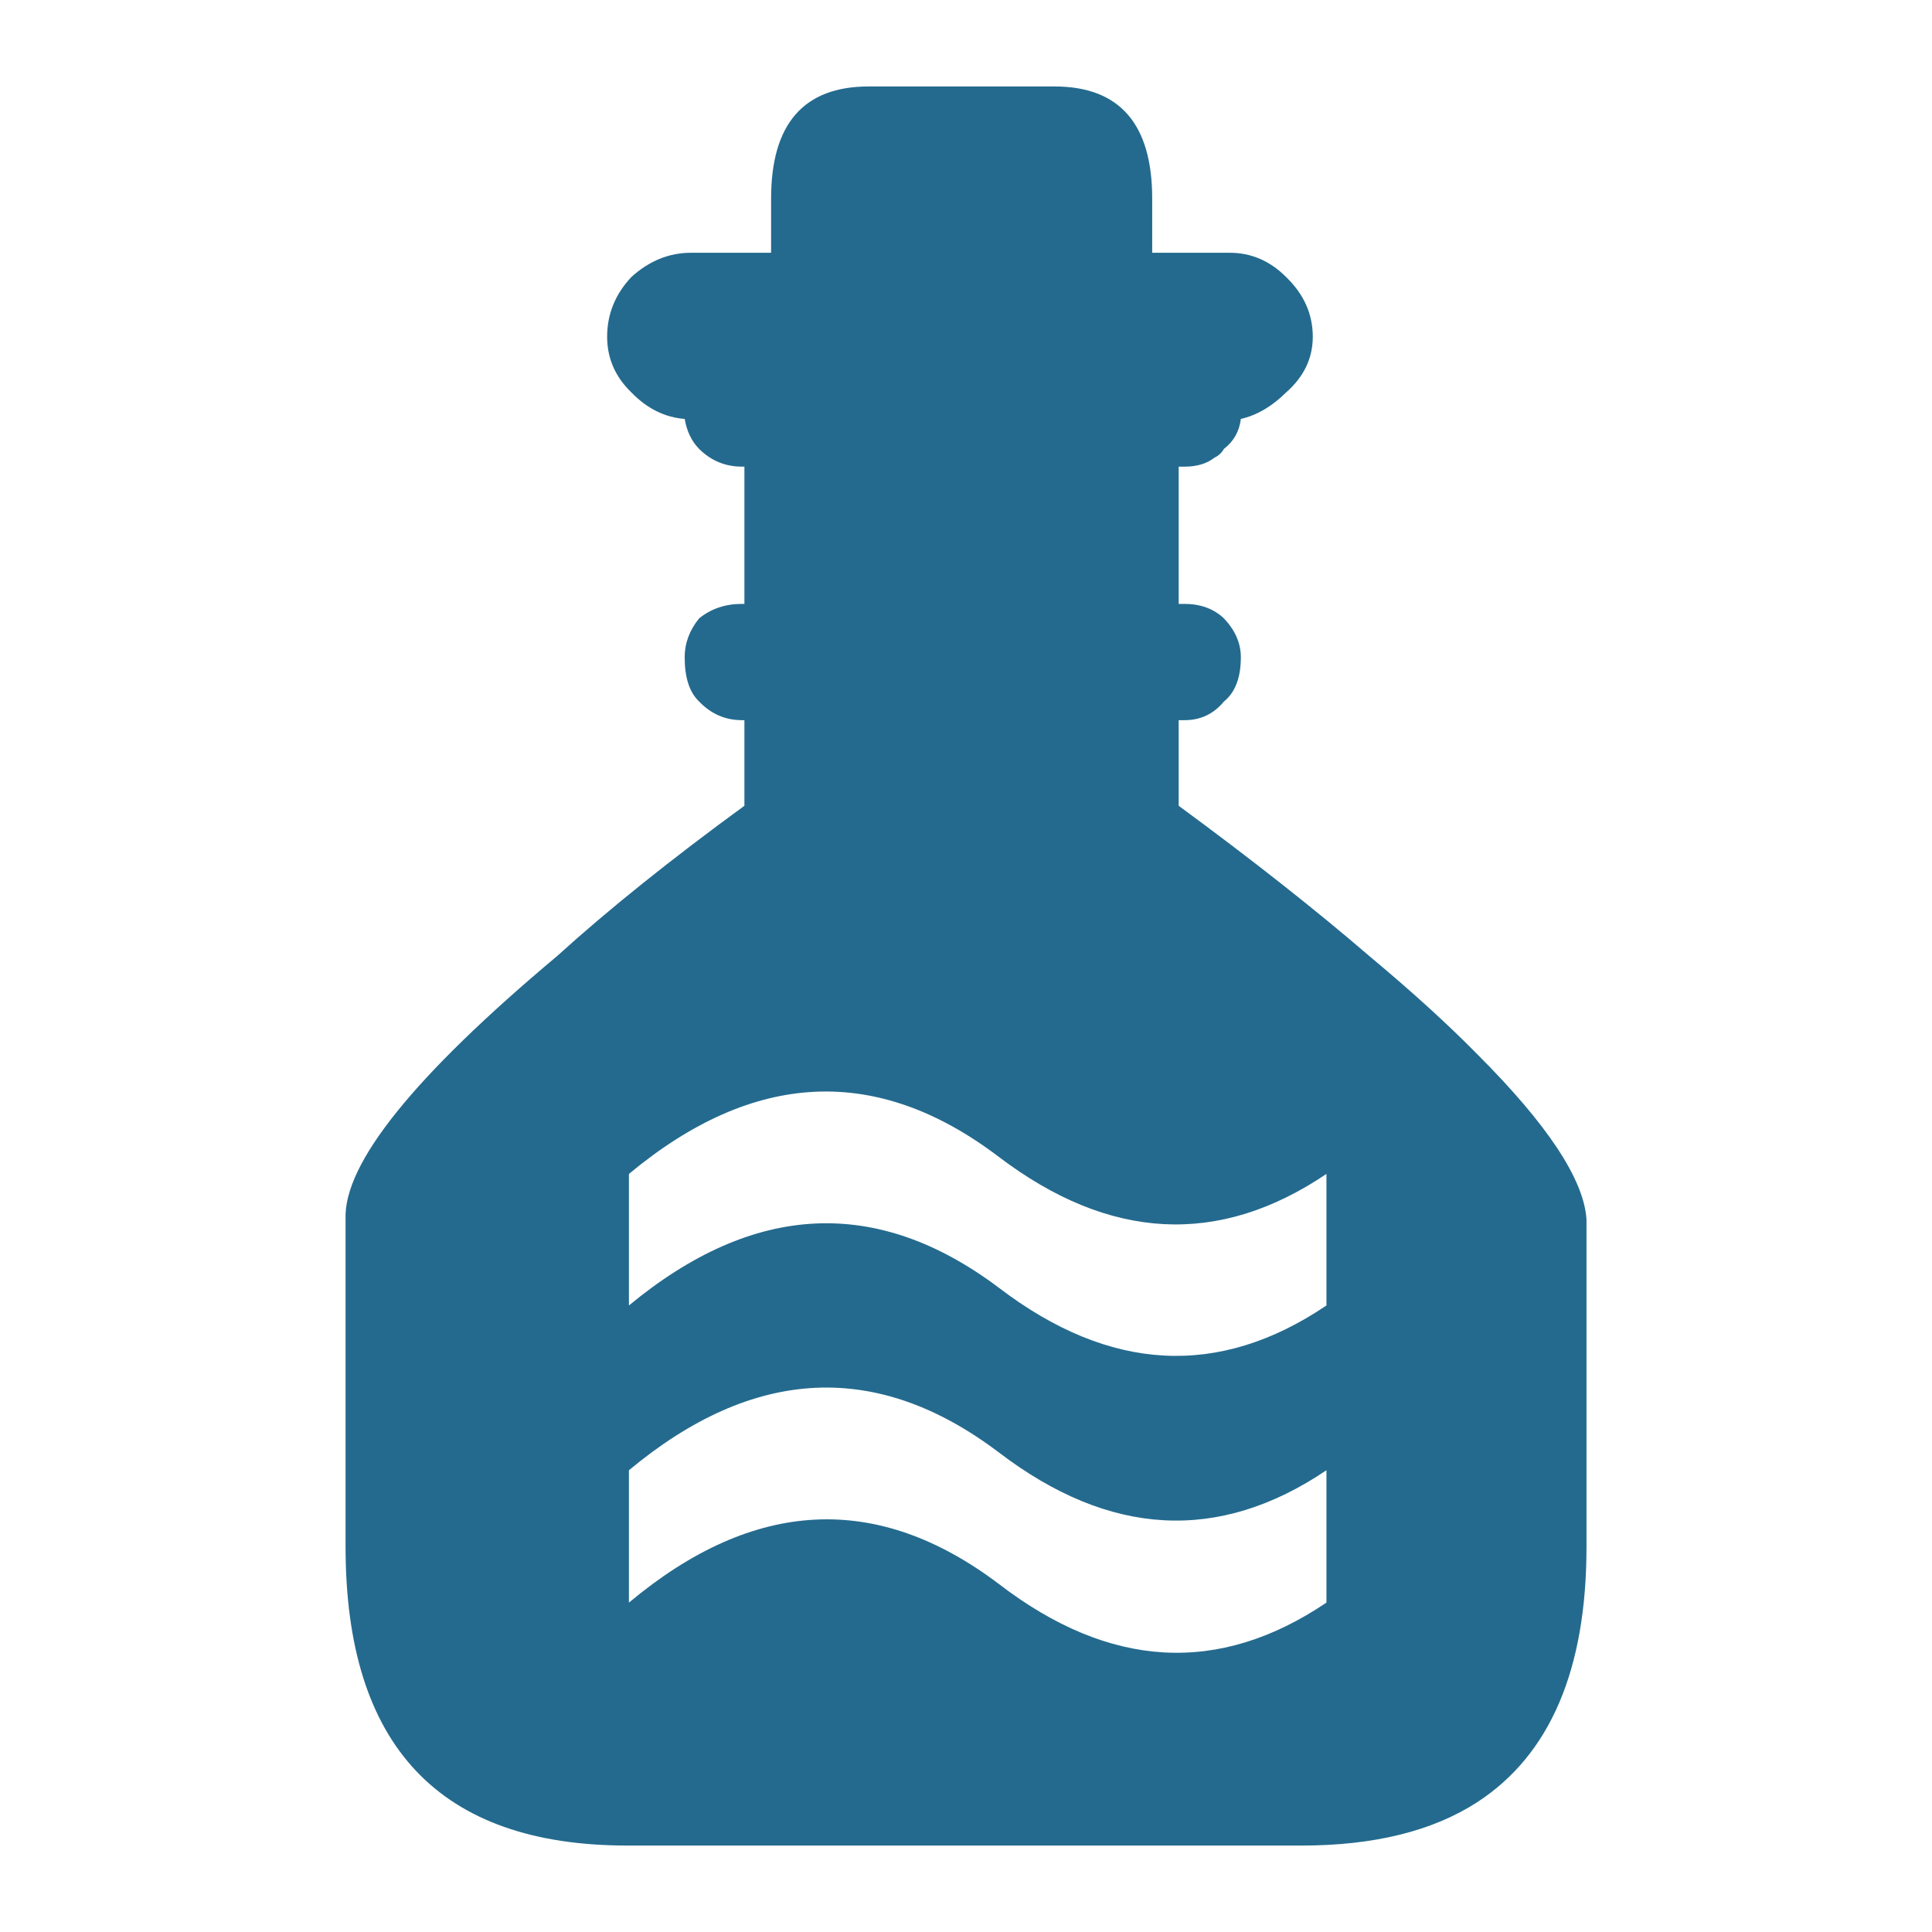 <?xml version="1.0" encoding="UTF-8" standalone="no"?>
<!-- Created with Inkscape (http://www.inkscape.org/) -->

<svg
   width="512"
   height="512"
   viewBox="0 0 135.467 135.467"
   version="1.1"
   id="svg1"
   inkscape:version="1.3.2 (091e20e, 2023-11-25, custom)"
   sodipodi:docname="KWD_KIT_Potion_EnhanceMagickaRate.svg"
   xmlns:inkscape="http://www.inkscape.org/namespaces/inkscape"
   xmlns:sodipodi="http://sodipodi.sourceforge.net/DTD/sodipodi-0.dtd"
   xmlns="http://www.w3.org/2000/svg"
   xmlns:svg="http://www.w3.org/2000/svg">
  <sodipodi:namedview
     id="namedview1"
     pagecolor="#ffffff"
     bordercolor="#000000"
     borderopacity="0.25"
     inkscape:showpageshadow="2"
     inkscape:pageopacity="0.0"
     inkscape:pagecheckerboard="0"
     inkscape:deskcolor="#d1d1d1"
     inkscape:document-units="px"
     inkscape:zoom="1.1131408"
     inkscape:cx="273.10112"
     inkscape:cy="278.04209"
     inkscape:window-width="1920"
     inkscape:window-height="1017"
     inkscape:window-x="1042"
     inkscape:window-y="276"
     inkscape:window-maximized="1"
     inkscape:current-layer="layer1" />
  <defs
     id="defs1" />
  <g
     inkscape:label="Layer 1"
     inkscape:groupmode="layer"
     id="layer1">
    <path
       style="fill:#246a8e;fill-opacity:1;fill-rule:evenodd;stroke:none;stroke-width:0.261"
       d="m 44.099,82.313 v 9.223 c 8.76,-7.245 17.406,-7.659 25.937,-1.243 7.769,5.925 15.425,6.34 22.971,1.243 V 82.313 C 85.461,87.404 77.805,87.007 70.036,81.119 61.505,74.632 52.859,75.029 44.099,82.313 m 0,20.777 v 9.281 c 8.76,-7.322 17.406,-7.757 25.937,-1.307 7.769,5.963 15.425,6.399 22.971,1.307 v -9.281 c -7.545,5.092 -15.202,4.675 -22.971,-1.25 -8.531,-6.455 -17.177,-6.038 -25.937,1.25 M 111.241,85.478 v 22.985 c 0,8.603 -2.548,14.567 -7.644,17.891 -3.134,2.034 -7.248,3.052 -12.34,3.052 h -47.264 c -13.176,0 -19.763,-6.98 -19.763,-20.942 V 85.478 c -0.148,-3.882 4.799,-10.032 14.84,-18.448 3.582,-3.249 7.957,-6.759 13.126,-10.531 v -6.002 h -0.172 c -1.167,0 -2.167,-0.436 -3.002,-1.307 -0.676,-0.638 -1.014,-1.675 -1.014,-3.109 0,-0.981 0.338,-1.888 1.014,-2.722 0.834,-0.677 1.834,-1.015 3.002,-1.015 h 0.172 v -9.624 h -0.172 c -1.167,0 -2.167,-0.415 -3.002,-1.244 C 48.498,30.948 48.16,30.247 48.008,29.375 46.612,29.266 45.367,28.647 44.271,27.517 c -1.134,-1.095 -1.7,-2.398 -1.7,-3.907 0,-1.587 0.567,-2.982 1.7,-4.187 1.248,-1.134 2.643,-1.7 4.187,-1.7 h 5.609 v -3.794 c 0,-5.244 2.282,-7.867 6.845,-7.867 h 13.018 c 4.572,0 6.859,2.623 6.859,7.867 v 3.794 h 5.43 c 1.51,0 2.829,0.567 3.958,1.7 1.248,1.205 1.872,2.6 1.872,4.187 0,1.509 -0.624,2.813 -1.872,3.907 -0.981,0.977 -2.038,1.596 -3.172,1.858 -0.105,0.872 -0.5,1.573 -1.187,2.101 -0.147,0.267 -0.372,0.474 -0.671,0.622 -0.534,0.415 -1.232,0.622 -2.094,0.622 h -0.407 v 9.624 h 0.407 c 1.123,0 2.046,0.338 2.765,1.015 0.79,0.833 1.187,1.74 1.187,2.722 0,1.434 -0.396,2.47 -1.187,3.109 -0.719,0.871 -1.641,1.307 -2.765,1.307 h -0.407 v 6.002 c 5.135,3.773 9.589,7.283 13.361,10.531 2.986,2.491 5.516,4.792 7.588,6.902 4.906,4.906 7.454,8.755 7.644,11.547"
       id="path1" />
  </g>
</svg>
